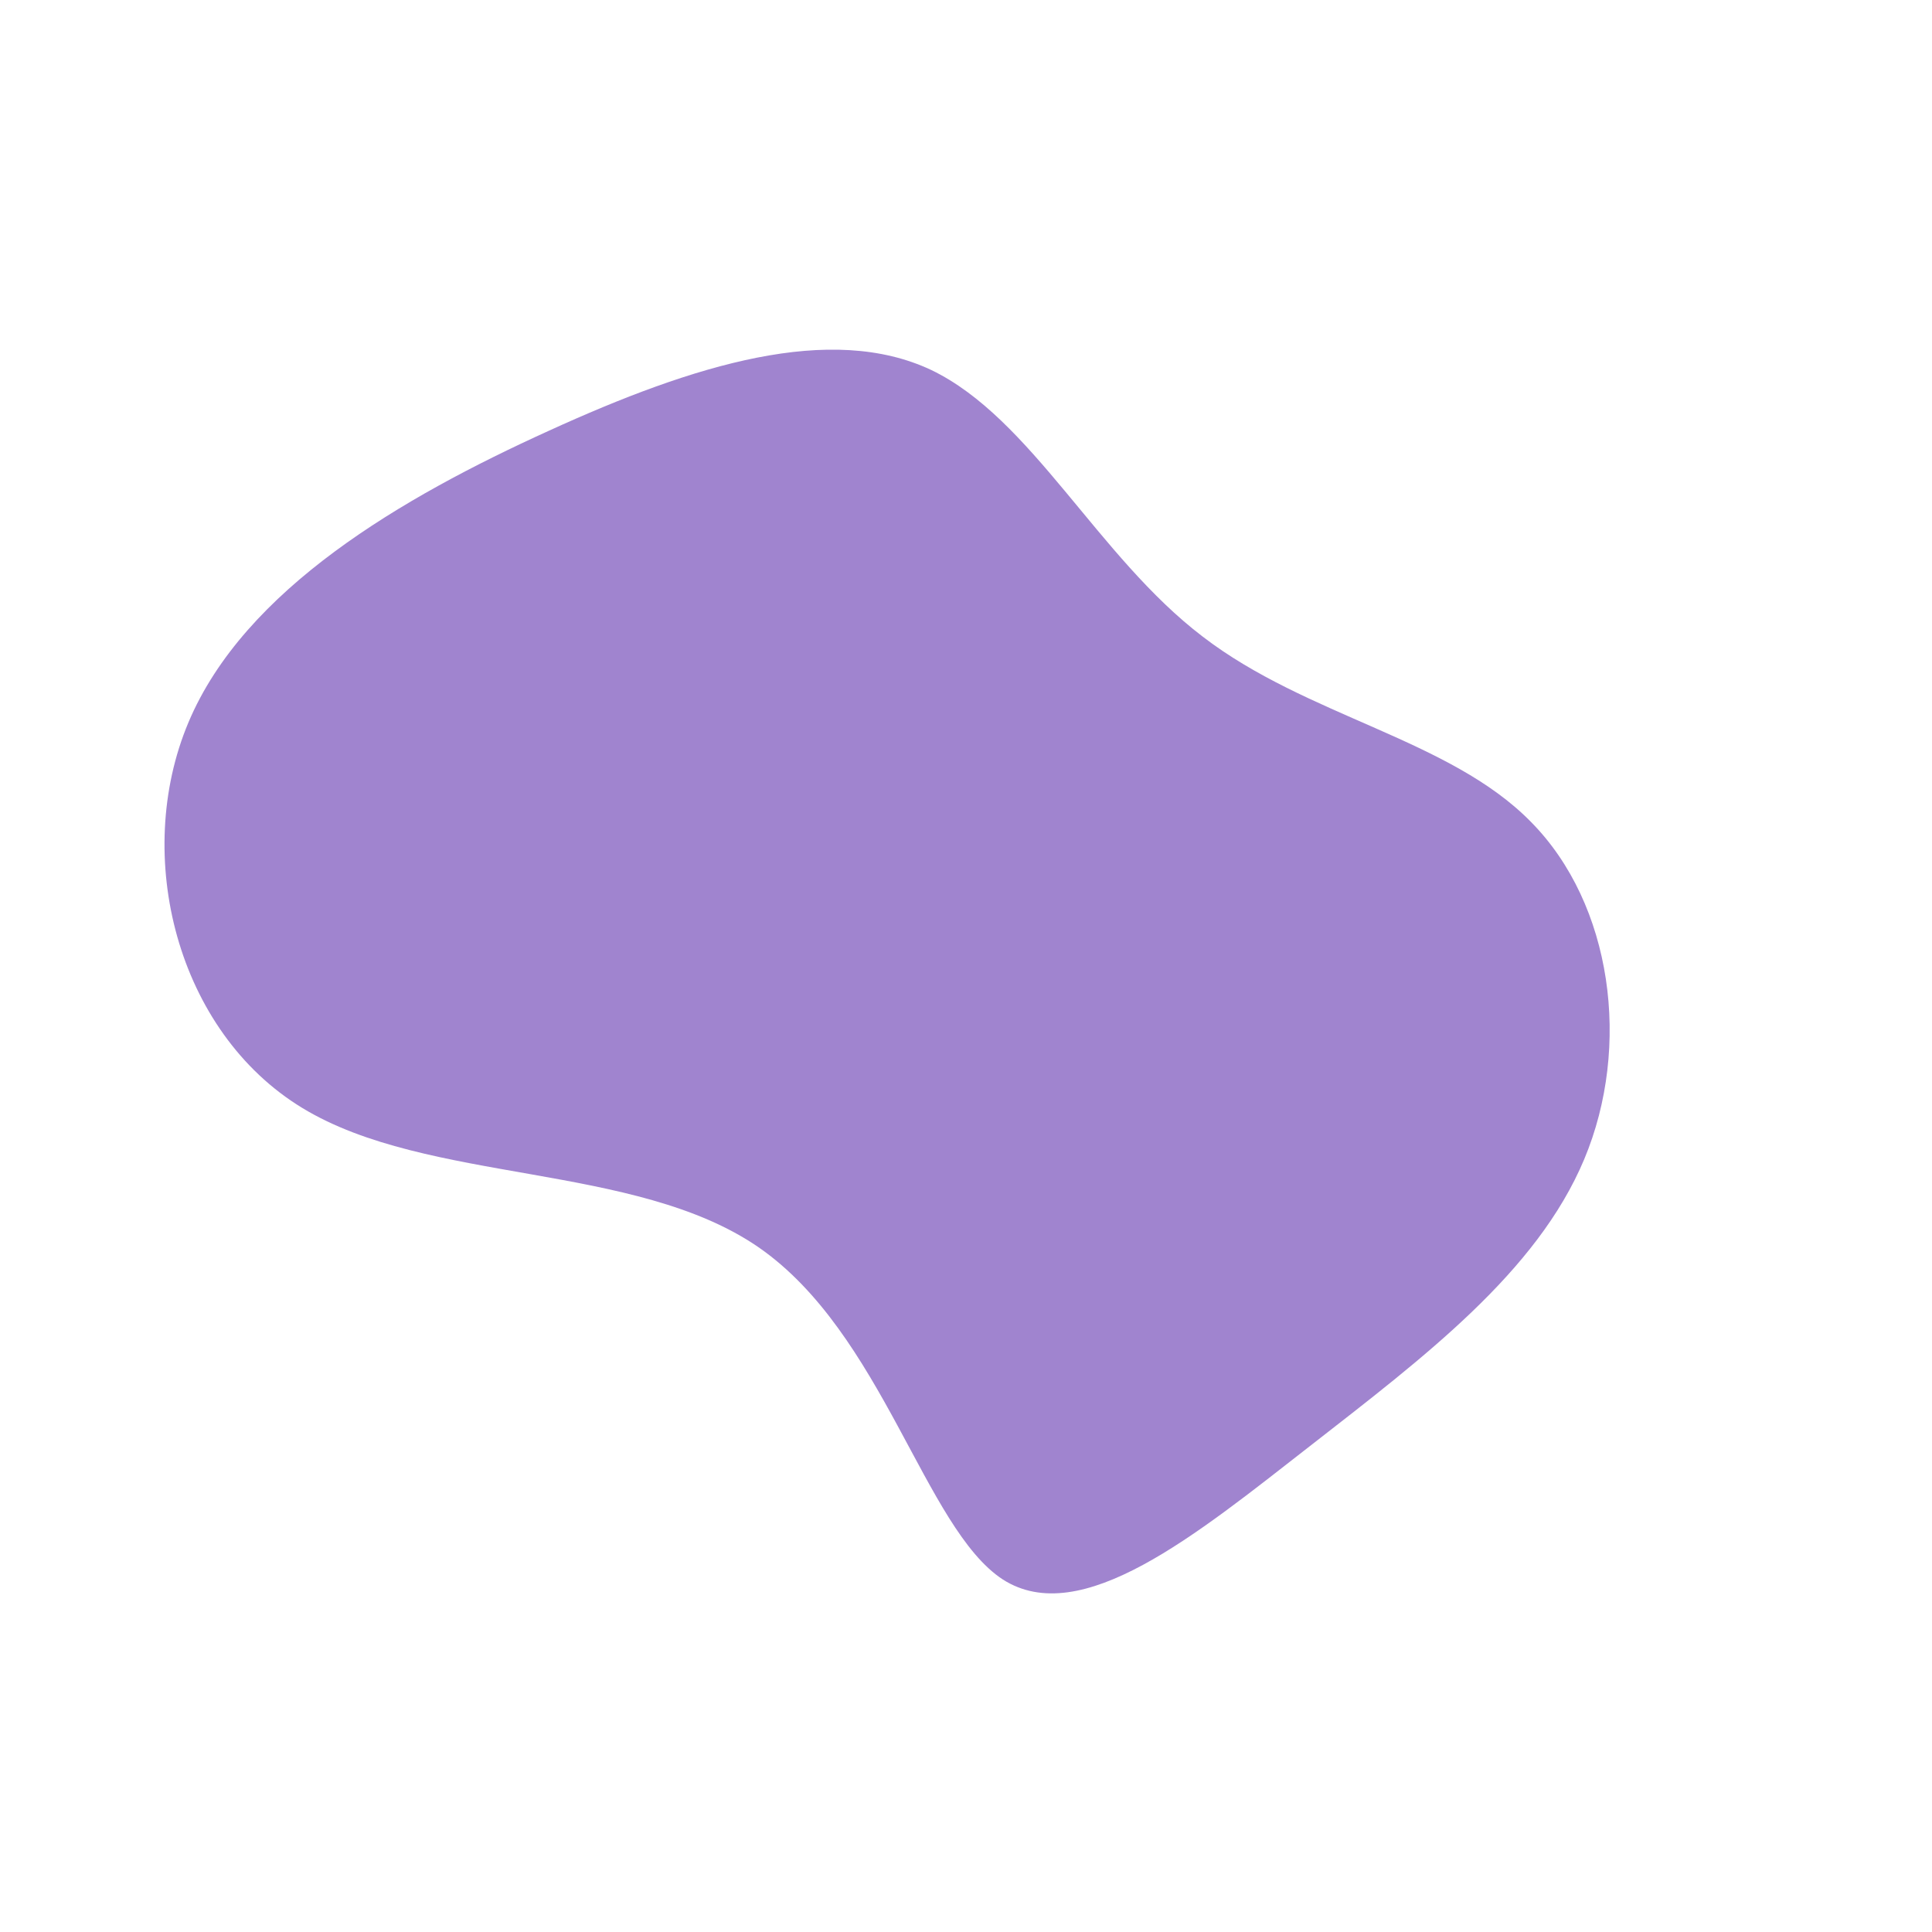 <?xml version="1.0" standalone="no"?>
<svg viewBox="0 0 200 200" xmlns="http://www.w3.org/2000/svg">
  <path fill="#A084CF" d="M24.5,-34.1C35.3,-25.8,50.1,-23.5,58.5,-14.9C66.9,-6.4,68.9,8.3,64,20C59.1,31.7,47.4,40.5,35.6,49.7C23.8,58.9,11.9,68.7,3.8,63.5C-4.3,58.2,-8.6,38,-21.5,29.1C-34.3,20.3,-55.7,22.6,-68.7,14.7C-81.7,6.8,-86.3,-11.4,-80.5,-25.2C-74.7,-39,-58.4,-48.5,-43.2,-55.4C-28.1,-62.3,-14,-66.6,-3.6,-61.7C6.8,-56.7,13.6,-42.4,24.5,-34.1Z" transform="translate(100 100)" />
</svg>
